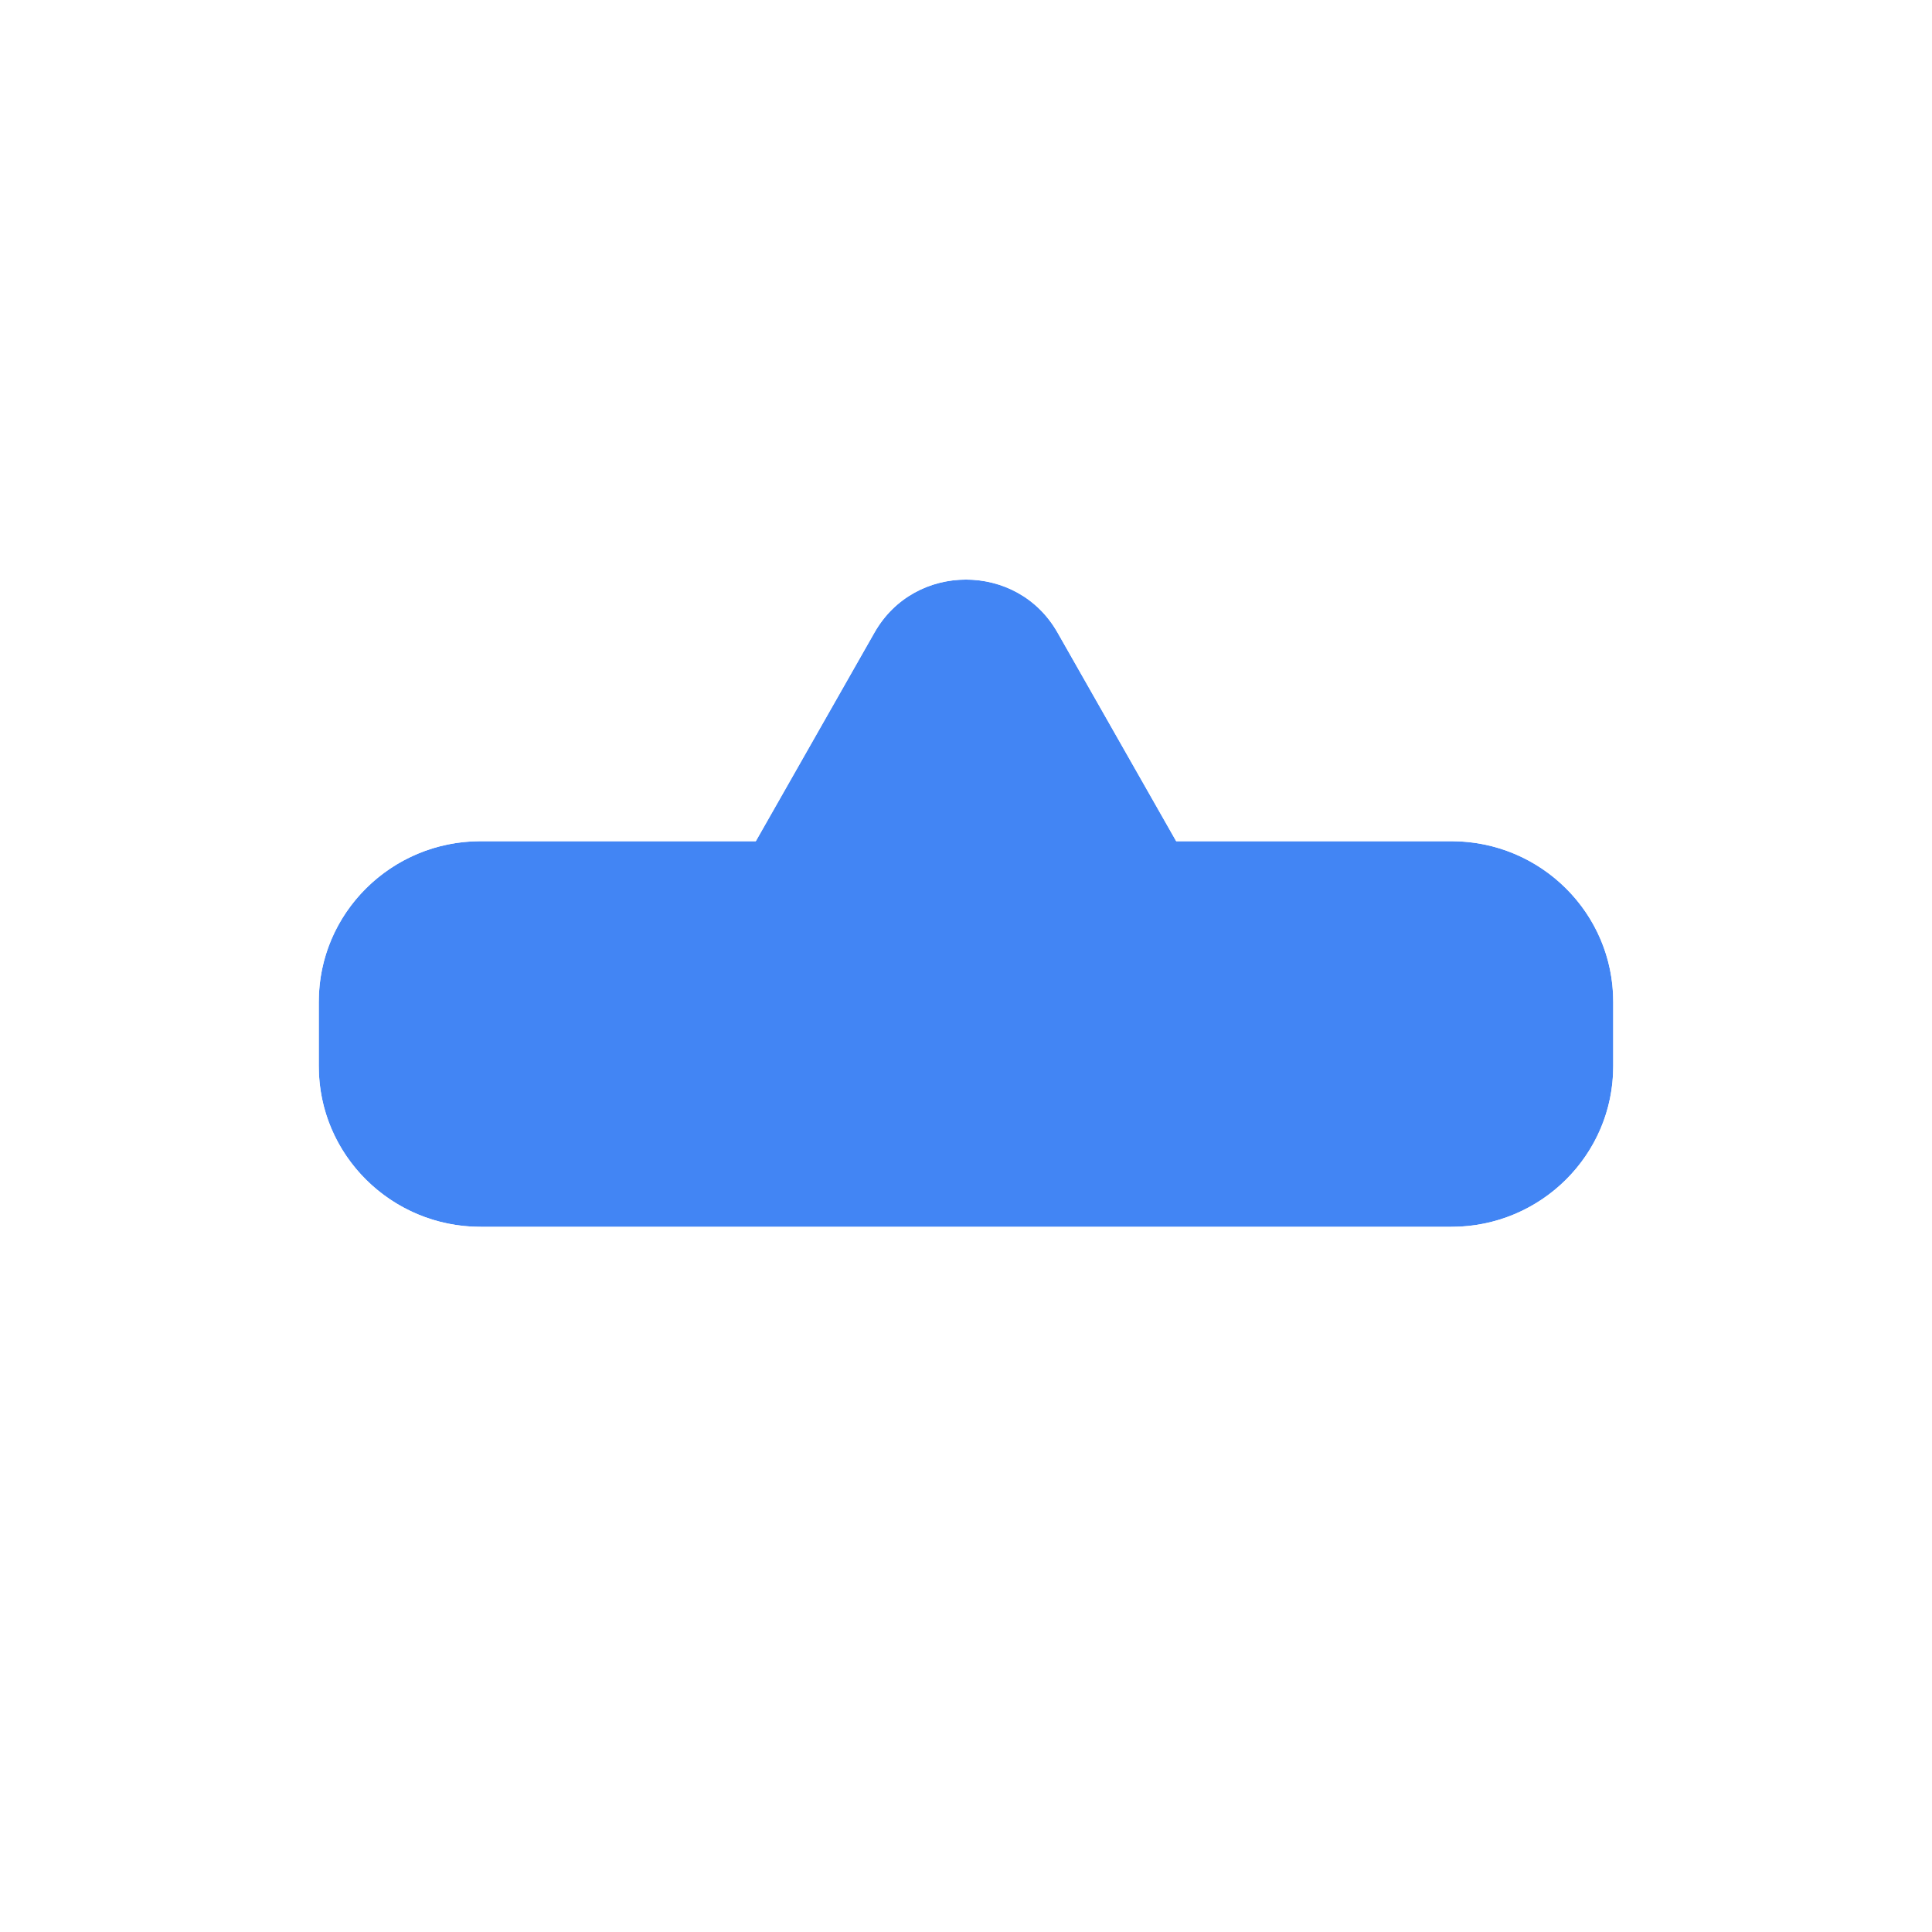 <svg width="200" height="200" viewBox="0 0 200 200" fill="none" xmlns="http://www.w3.org/2000/svg">
<g opacity="0.01">
<path opacity="0.01" d="M200 0H0V200H200V0Z" fill="white"/>
</g>
<g filter="url(#filter0_d)">
<path d="M33 101.715C33 92.529 40.499 85.082 49.75 85.082H150.25C159.501 85.082 167 92.529 167 101.715V108.368C167 117.553 159.501 125 150.25 125H49.75C40.499 125 33 117.553 33 108.368V101.715Z" fill="#4285F4"/>
<path d="M90.52 63.494C94.687 56.169 105.313 56.169 109.48 63.494L123.465 88.082C127.564 95.289 122.321 104.209 113.985 104.209H86.015C77.68 104.209 72.436 95.289 76.535 88.082L90.52 63.494Z" fill="#4285F4"/>
<path d="M72.425 75.082H49.75C35.043 75.082 23 86.94 23 101.715V108.368C23 123.143 35.043 135 49.75 135H150.25C164.957 135 177 123.143 177 108.368V101.715C177 86.94 164.957 75.082 150.25 75.082H127.575L118.172 58.55C110.171 44.483 89.829 44.483 81.828 58.55L72.425 75.082Z" stroke="white" stroke-width="20"/>
</g>
<defs>
<filter id="filter0_d" x="1" y="28" width="198" height="131" filterUnits="userSpaceOnUse" color-interpolation-filters="sRGB">
<feFlood flood-opacity="0" result="BackgroundImageFix"/>
<feColorMatrix in="SourceAlpha" type="matrix" values="0 0 0 0 0 0 0 0 0 0 0 0 0 0 0 0 0 0 127 0"/>
<feMorphology radius="2" operator="dilate" in="SourceAlpha" result="effect1_dropShadow"/>
<feOffset dy="2"/>
<feGaussianBlur stdDeviation="5"/>
<feColorMatrix type="matrix" values="0 0 0 0 0 0 0 0 0 0 0 0 0 0 0 0 0 0 0.25 0"/>
<feBlend mode="normal" in2="BackgroundImageFix" result="effect1_dropShadow"/>
<feBlend mode="normal" in="SourceGraphic" in2="effect1_dropShadow" result="shape"/>
</filter>
</defs>
</svg>
